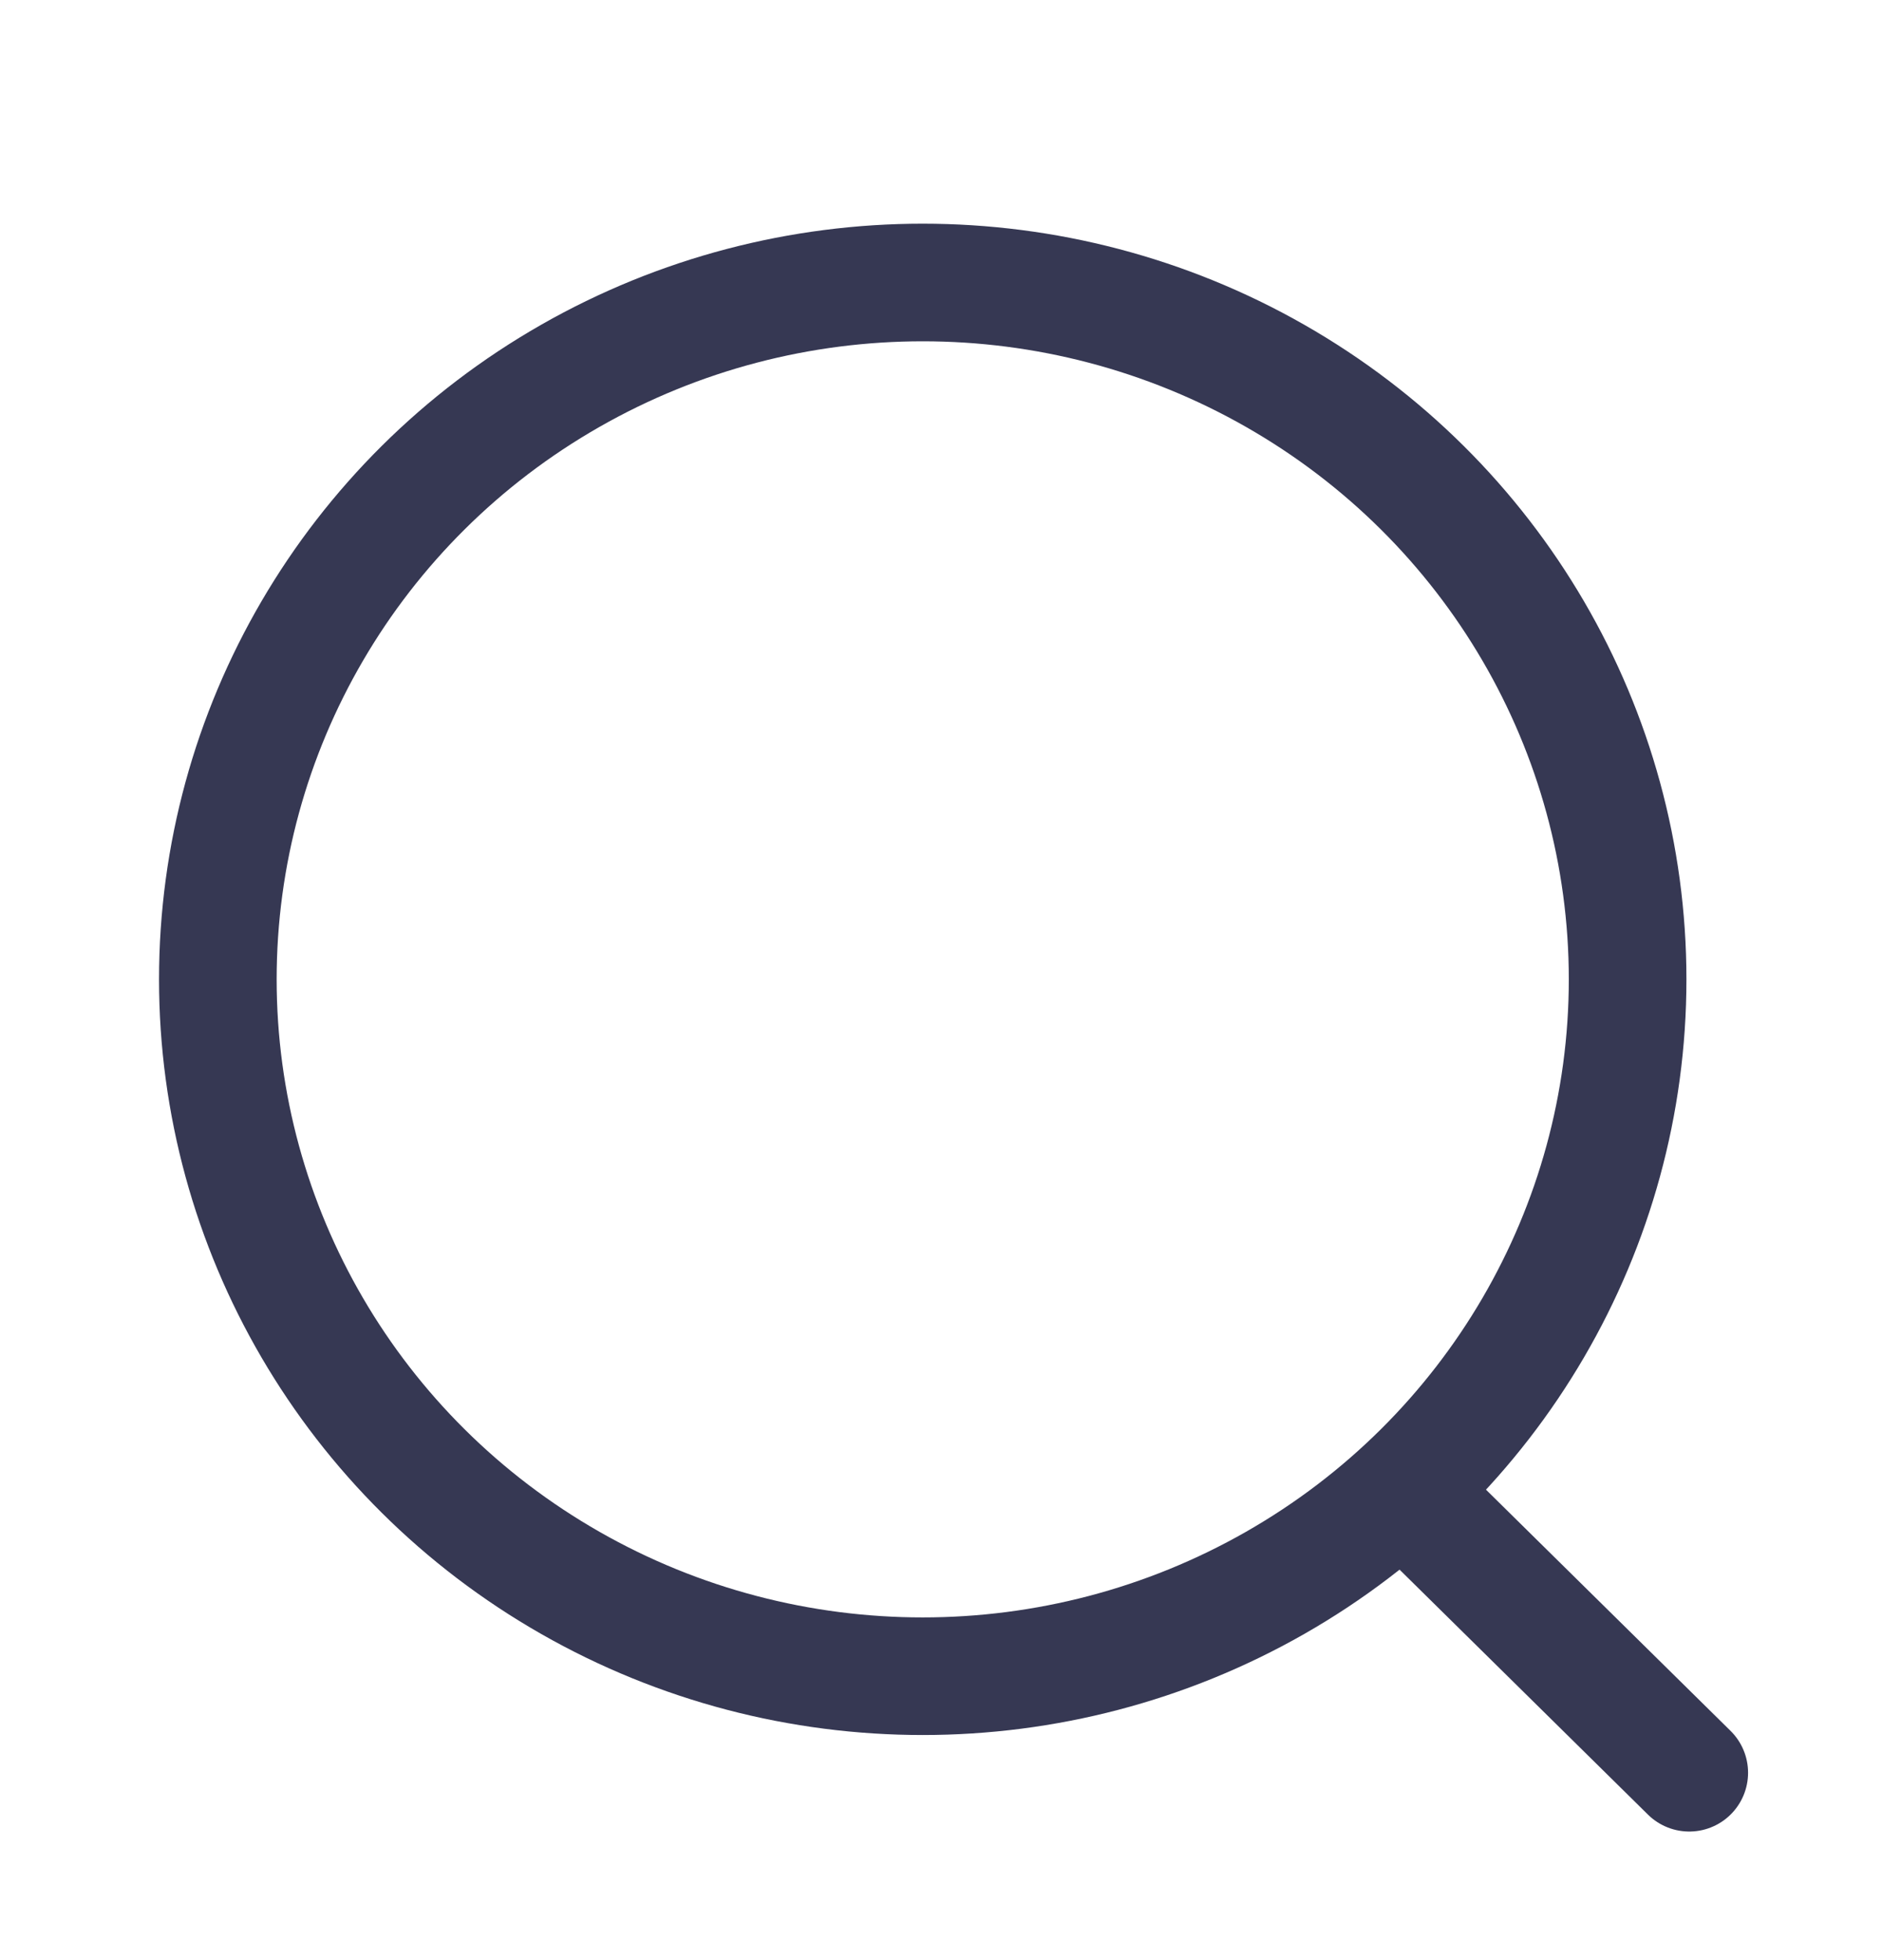 <svg width="24" height="25" viewBox="0 0 24 25" fill="none" xmlns="http://www.w3.org/2000/svg">
<ellipse cx="11.767" cy="12.491" rx="8.989" ry="8.888" stroke="#363853" stroke-width="1.5" stroke-linecap="round" stroke-linejoin="round"/>
<path d="M18.018 19.134L21.542 22.61" stroke="#363853" stroke-width="1.5" stroke-linecap="round" stroke-linejoin="round"/>
</svg>
